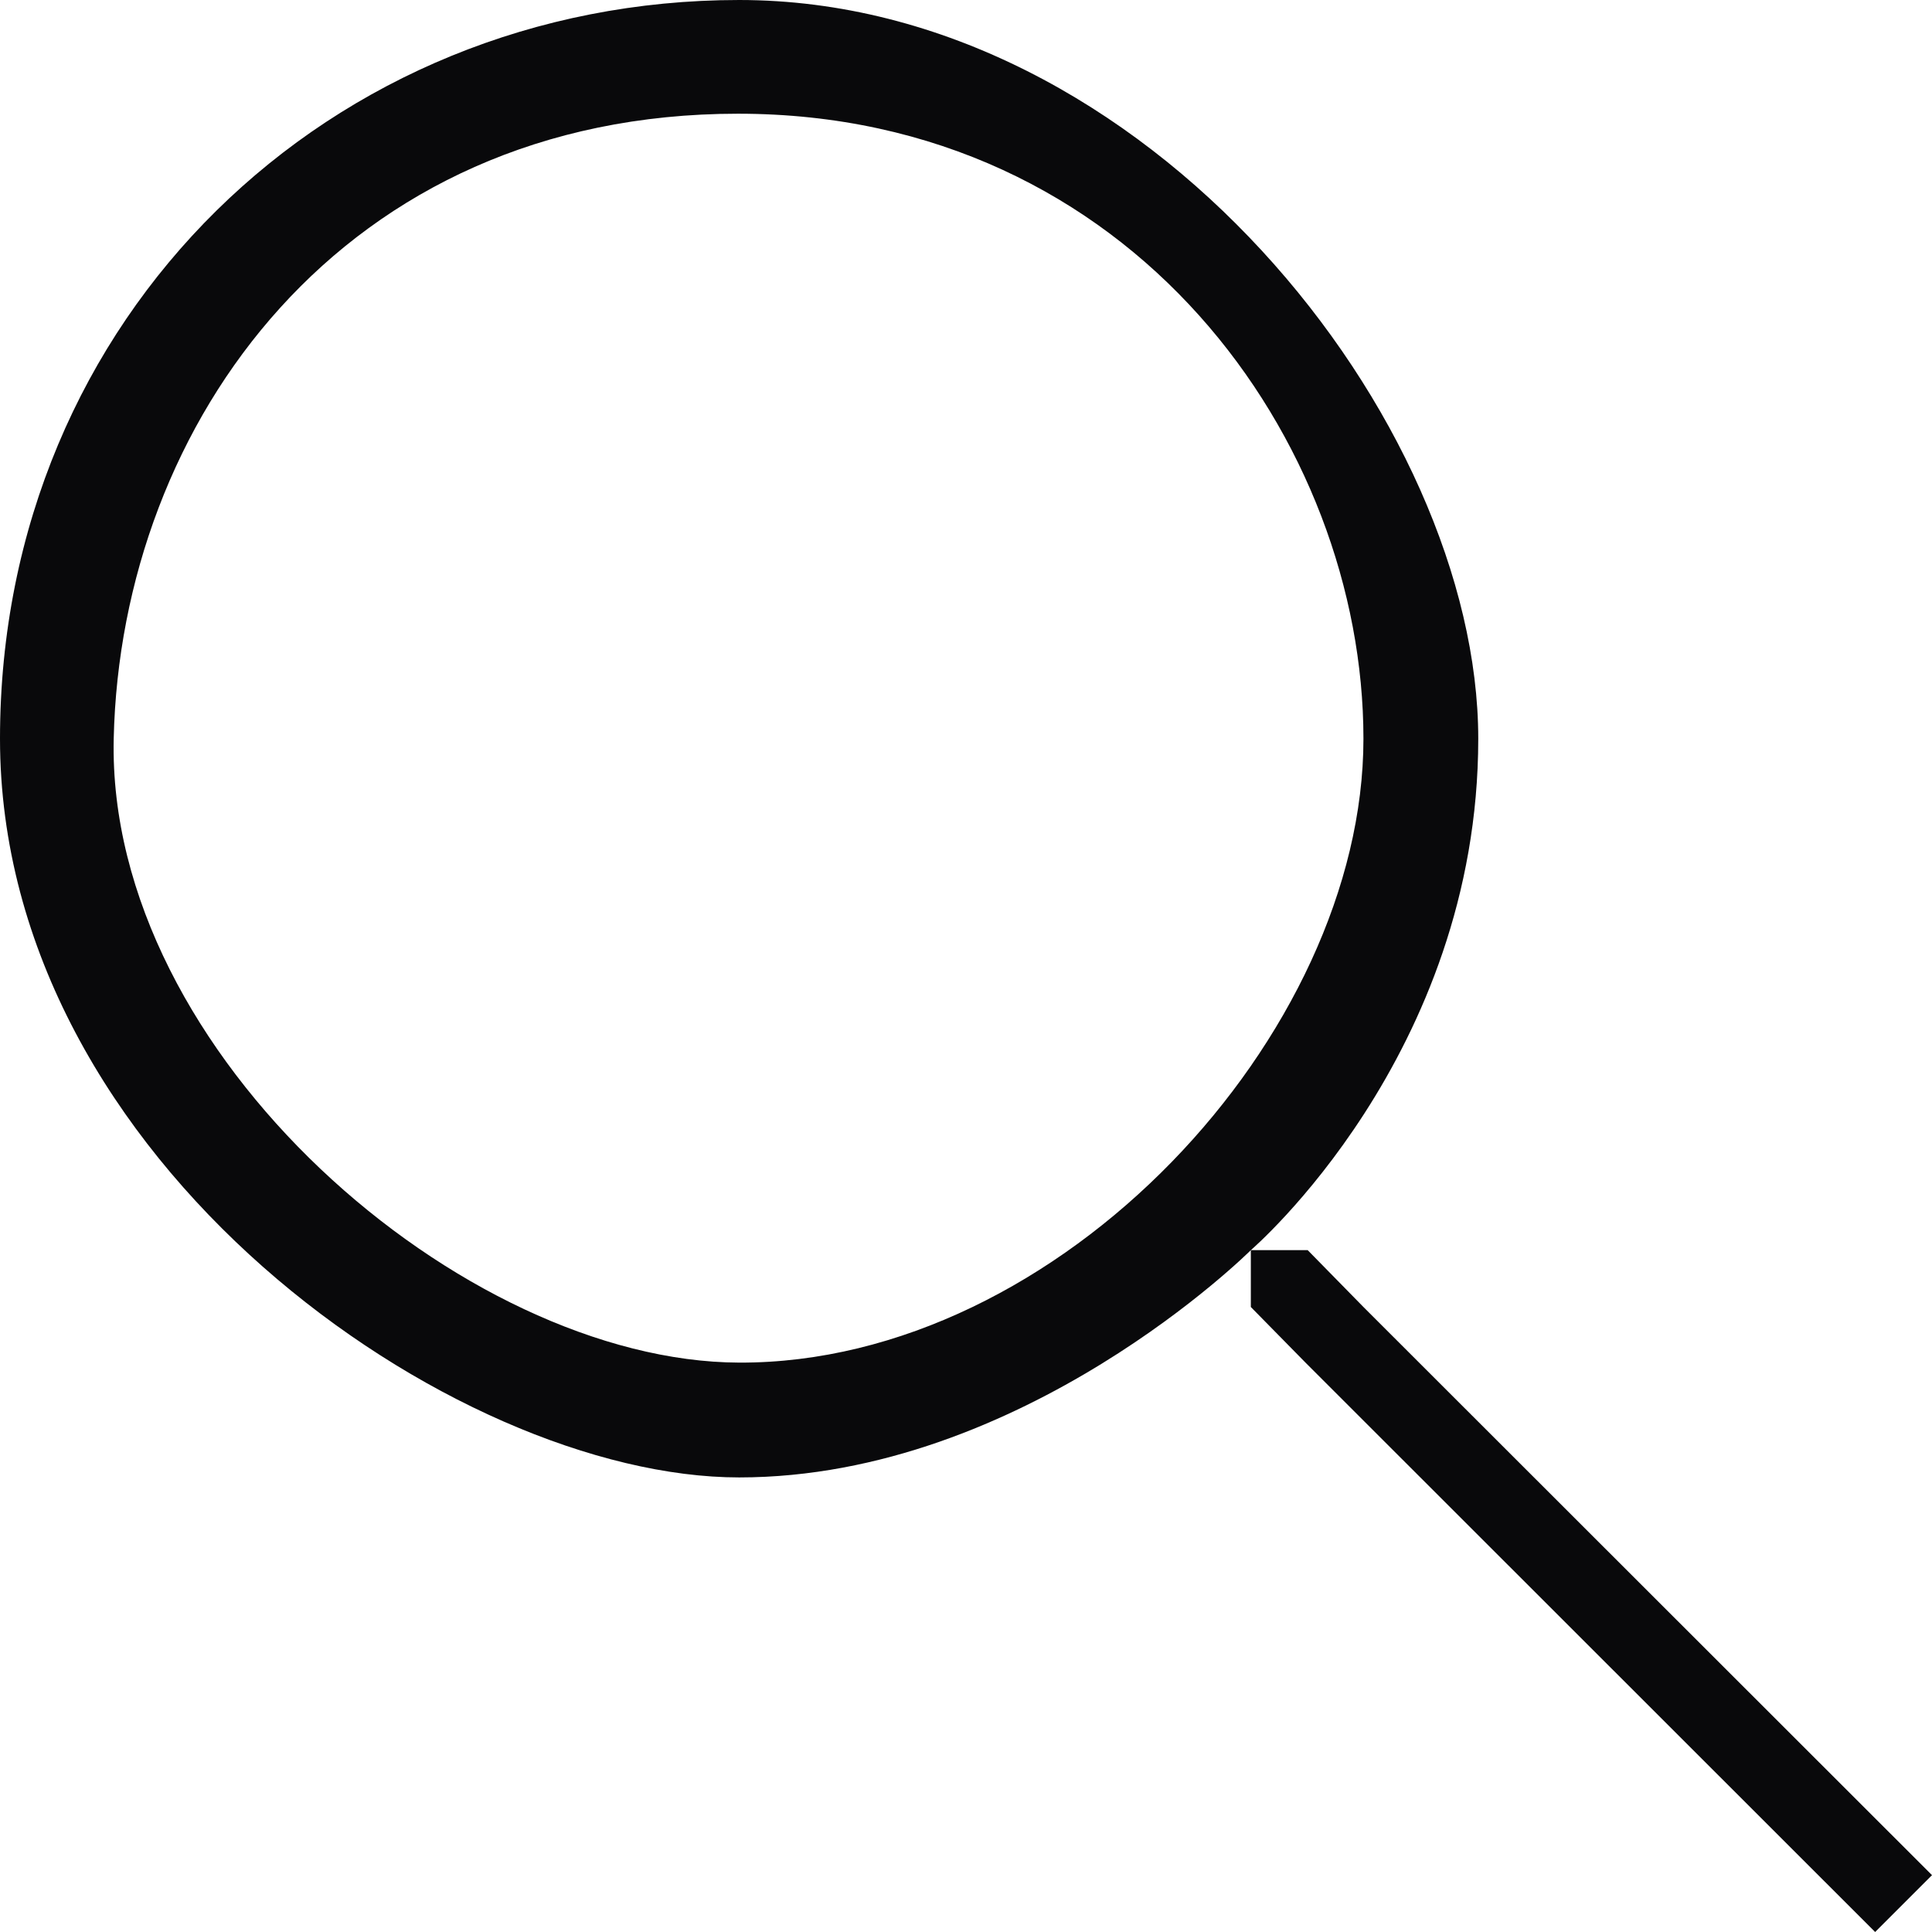 <svg width="14" height="14" viewBox="0 0 14 14" fill="none" xmlns="http://www.w3.org/2000/svg">
   <path
      d="M9.88 9.471L9.476 9.059H9.064C9.064 9.059 10.712 7.648 10.712 5.353C10.712 3.058 8.314 0 5.356 0C2.398 0 0 2.285 0 5.353C0 8.421 3.296 10.706 5.356 10.706C7.416 10.706 9.064 9.059 9.064 9.059V9.471L9.468 9.882L13.588 14L14 13.588L9.88 9.471ZM5.356 9.874C3.358 9.867 0.773 7.643 0.824 5.353C0.875 3.062 2.484 0.824 5.348 0.824C8.212 0.824 9.88 3.209 9.88 5.353C9.88 7.496 7.683 9.882 5.356 9.874Z"
      fill="#09090B" />
</svg>
   
